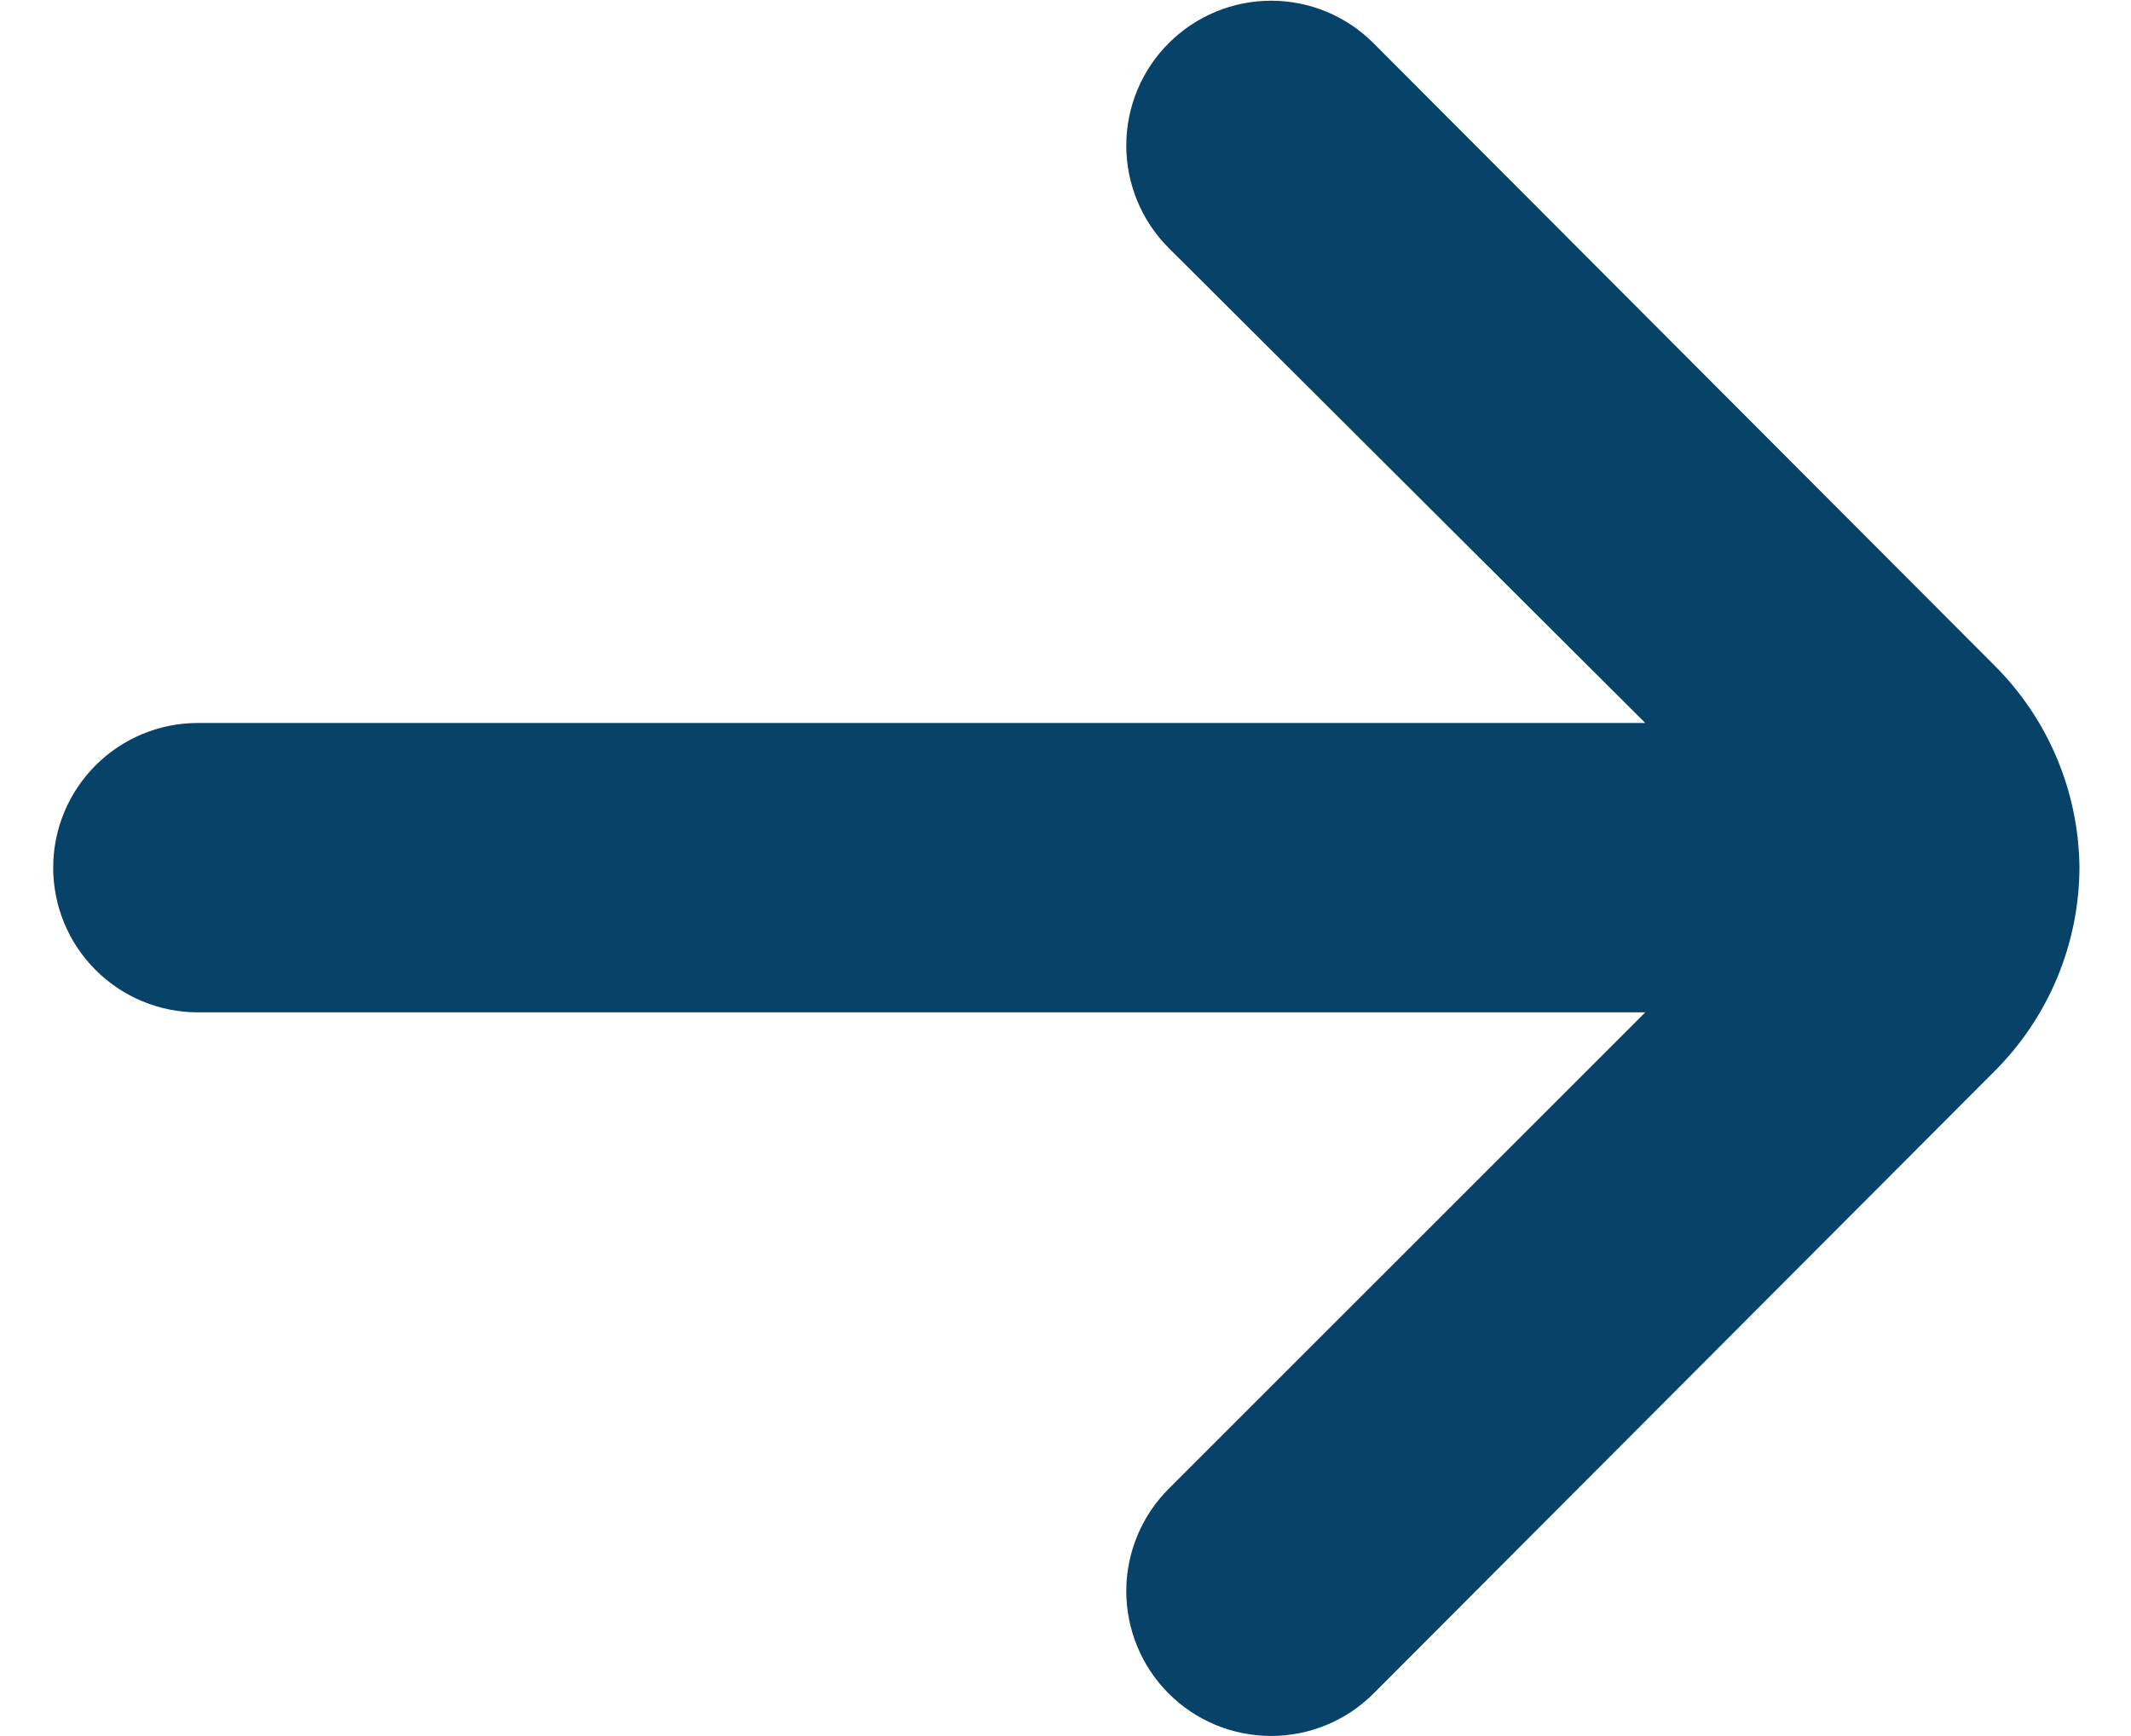 <svg width="27" height="22" viewBox="0 0 27 22" fill="none" xmlns="http://www.w3.org/2000/svg">
<path d="M26.347 10.995C26.338 10.03 25.95 9.108 25.265 8.428L17.398 0.543C17.055 0.201 16.59 0.009 16.105 0.009C15.621 0.009 15.156 0.201 14.812 0.543C14.64 0.713 14.504 0.916 14.411 1.139C14.318 1.363 14.27 1.602 14.27 1.845C14.27 2.087 14.318 2.326 14.411 2.55C14.504 2.773 14.64 2.976 14.812 3.147L20.846 9.162H2.507C2.021 9.162 1.555 9.355 1.211 9.699C0.867 10.043 0.674 10.509 0.674 10.995C0.674 11.482 0.867 11.948 1.211 12.292C1.555 12.636 2.021 12.829 2.507 12.829H20.846L14.812 18.862C14.467 19.205 14.272 19.671 14.27 20.158C14.269 20.645 14.46 21.112 14.803 21.457C15.146 21.803 15.612 21.997 16.099 21.999C16.585 22.001 17.053 21.809 17.398 21.466L25.265 13.581C25.954 12.896 26.343 11.966 26.347 10.995Z" fill="#074269"/>
</svg>
